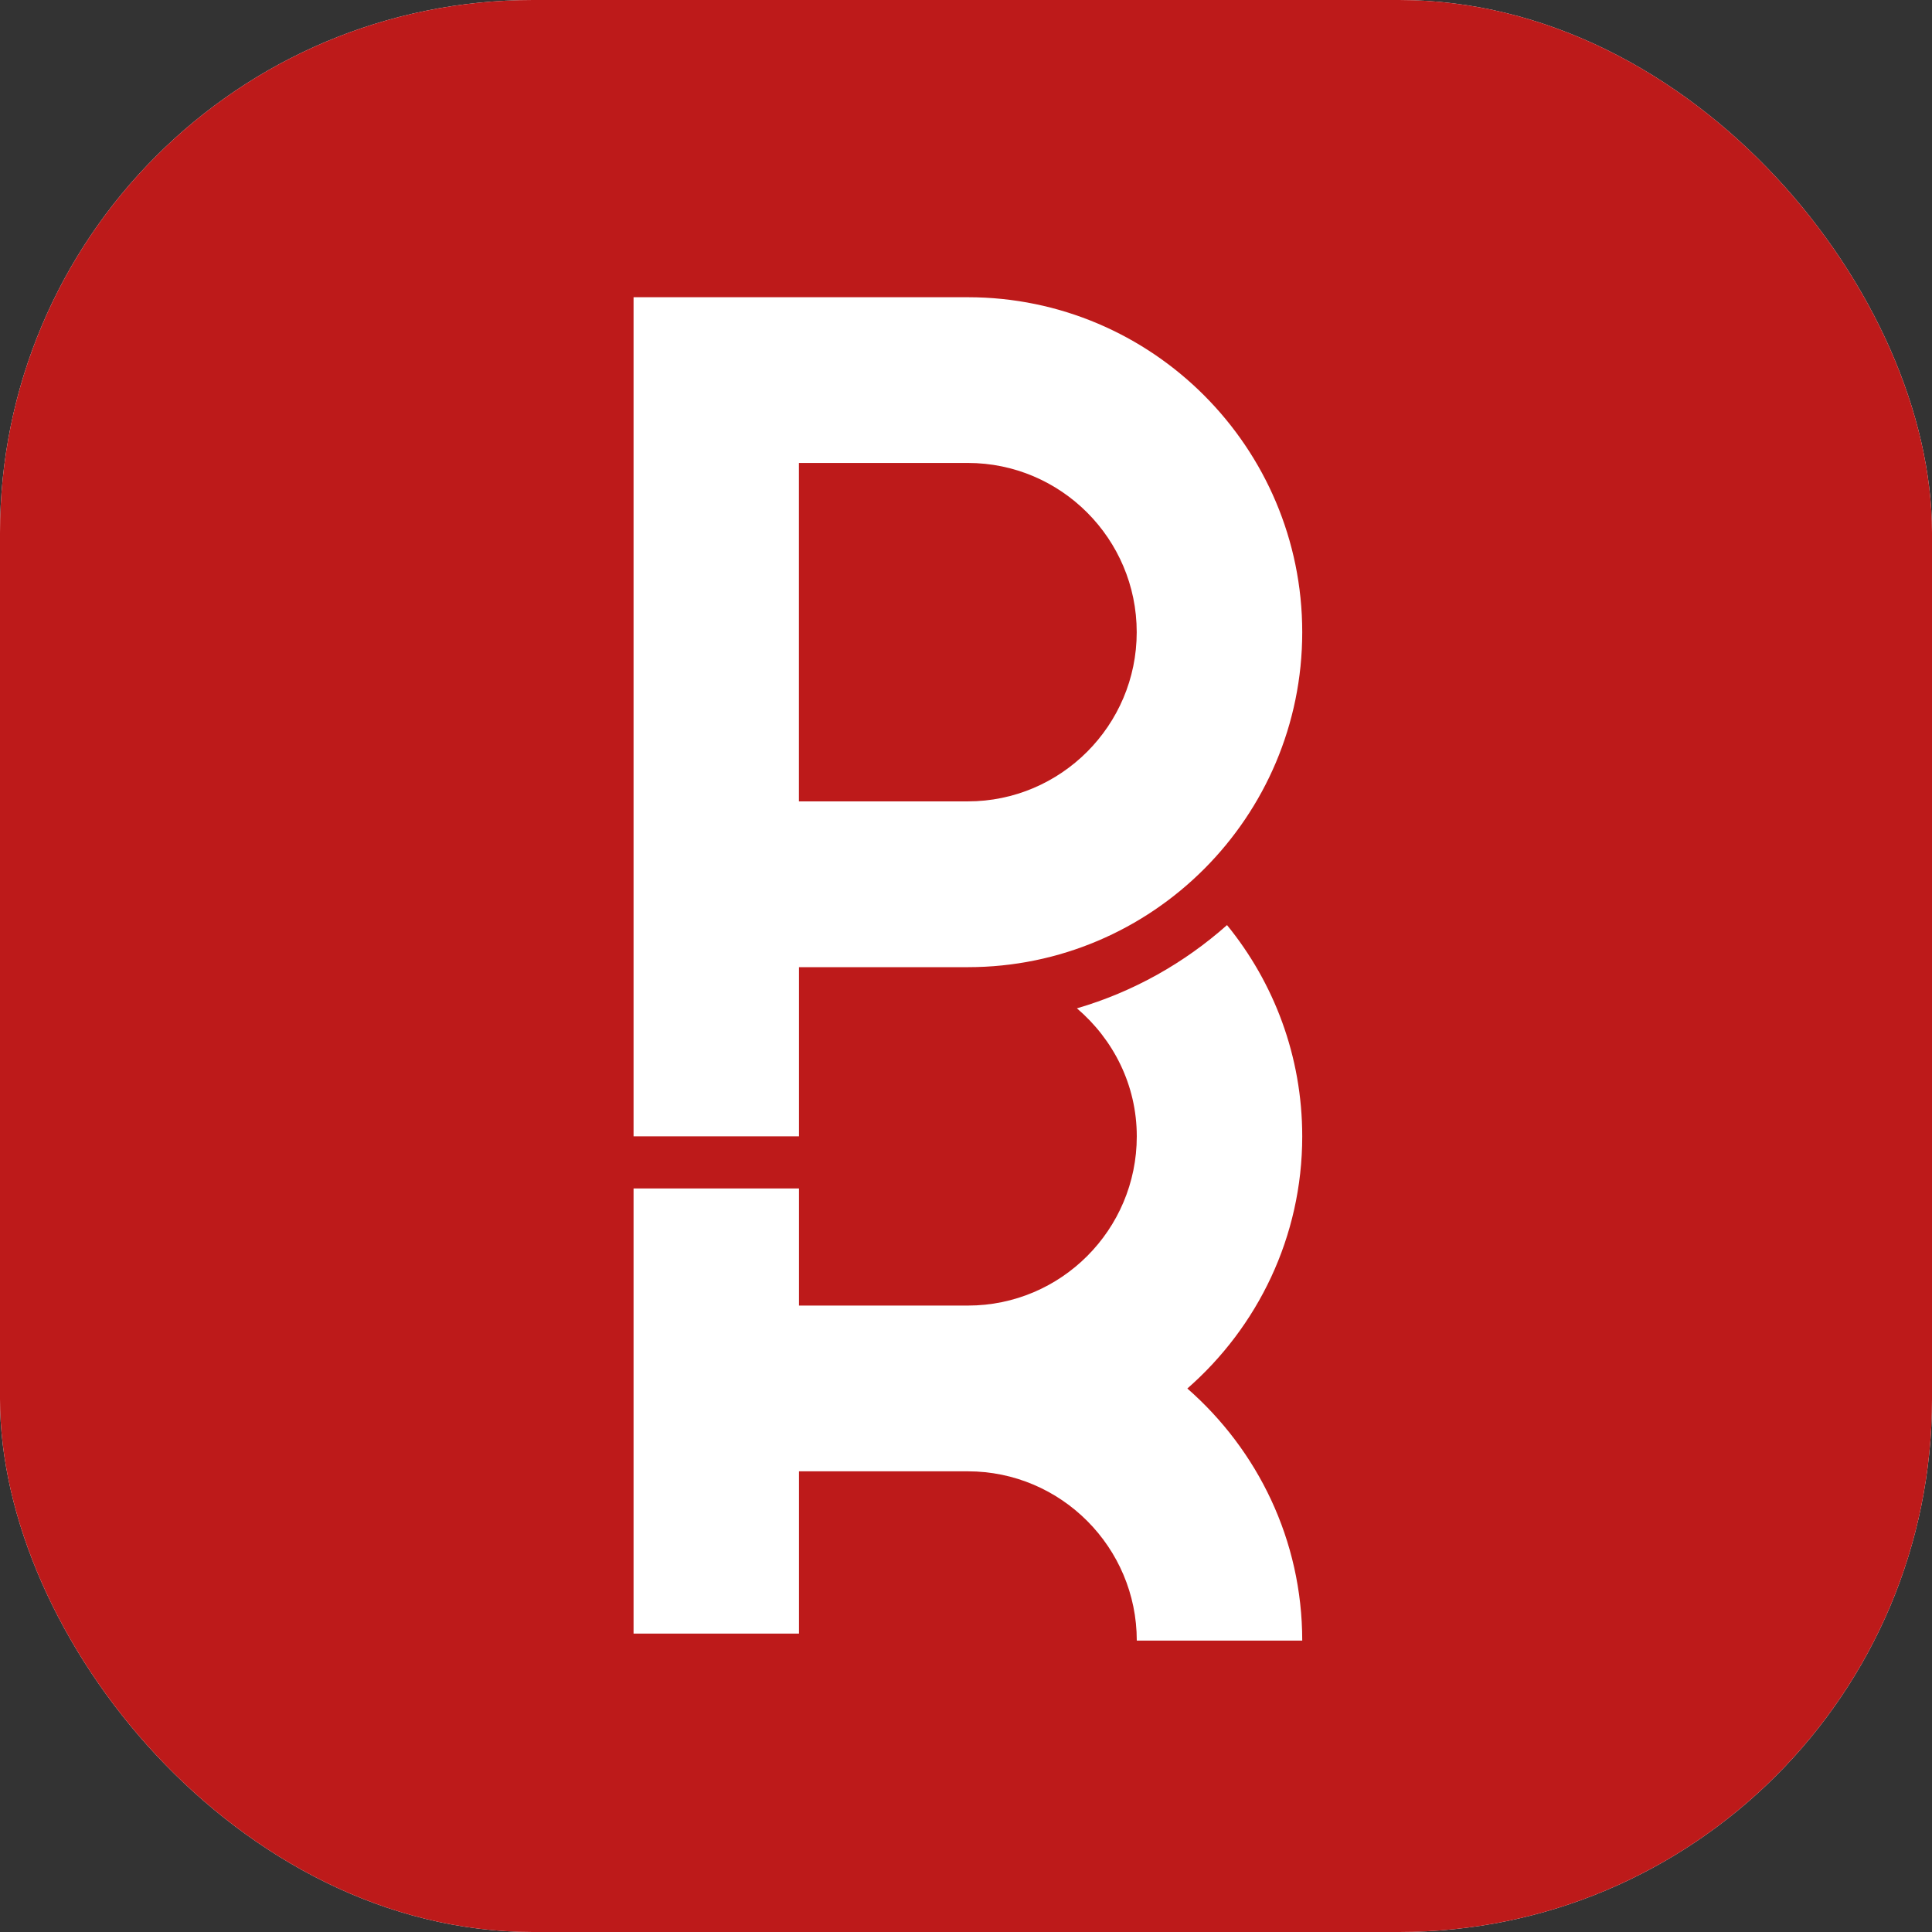 <svg width="58" height="58" viewBox="0 0 58 58" fill="none" xmlns="http://www.w3.org/2000/svg">
<rect x="0" y="0" width="58" height="58" fill="#333333" stroke="none"/>
<g clip-path="url(#clip0_993_183)">
<rect width="58" height="58" rx="16" fill="white"/>
<path fill-rule="evenodd" clip-rule="evenodd" d="M29.054 13.898H23.984V24.058H29.054C31.849 24.058 34.125 21.777 34.125 18.979C34.125 16.176 31.849 13.898 29.054 13.898Z" fill="#BD1A1A"/>
<path fill-rule="evenodd" clip-rule="evenodd" d="M29.056 29.035H23.986V34.114H19.02V8.923H29.056C34.589 8.923 39.094 13.433 39.094 18.979C39.094 24.525 34.589 29.035 29.056 29.035ZM39.094 49.252C39.094 46.234 37.754 43.529 35.645 41.684C37.754 39.84 39.094 37.134 39.094 34.114C39.094 31.711 38.246 29.502 36.836 27.772C35.55 28.913 34.023 29.776 32.33 30.271C33.421 31.202 34.127 32.569 34.127 34.114C34.127 36.917 31.854 39.194 29.058 39.194H23.986V35.679H19.02V49.042H23.986V44.17H29.056C31.851 44.17 34.127 46.452 34.127 49.252H39.094ZM-0.102 -0.072V58.247H58.218V-0.072H-0.102Z" fill="#BD1A1A"/>
</g>
<defs>
<clipPath id="clip0_993_183">
<rect width="58" height="58" rx="16" fill="white"/>
</clipPath>
</defs>
</svg>
